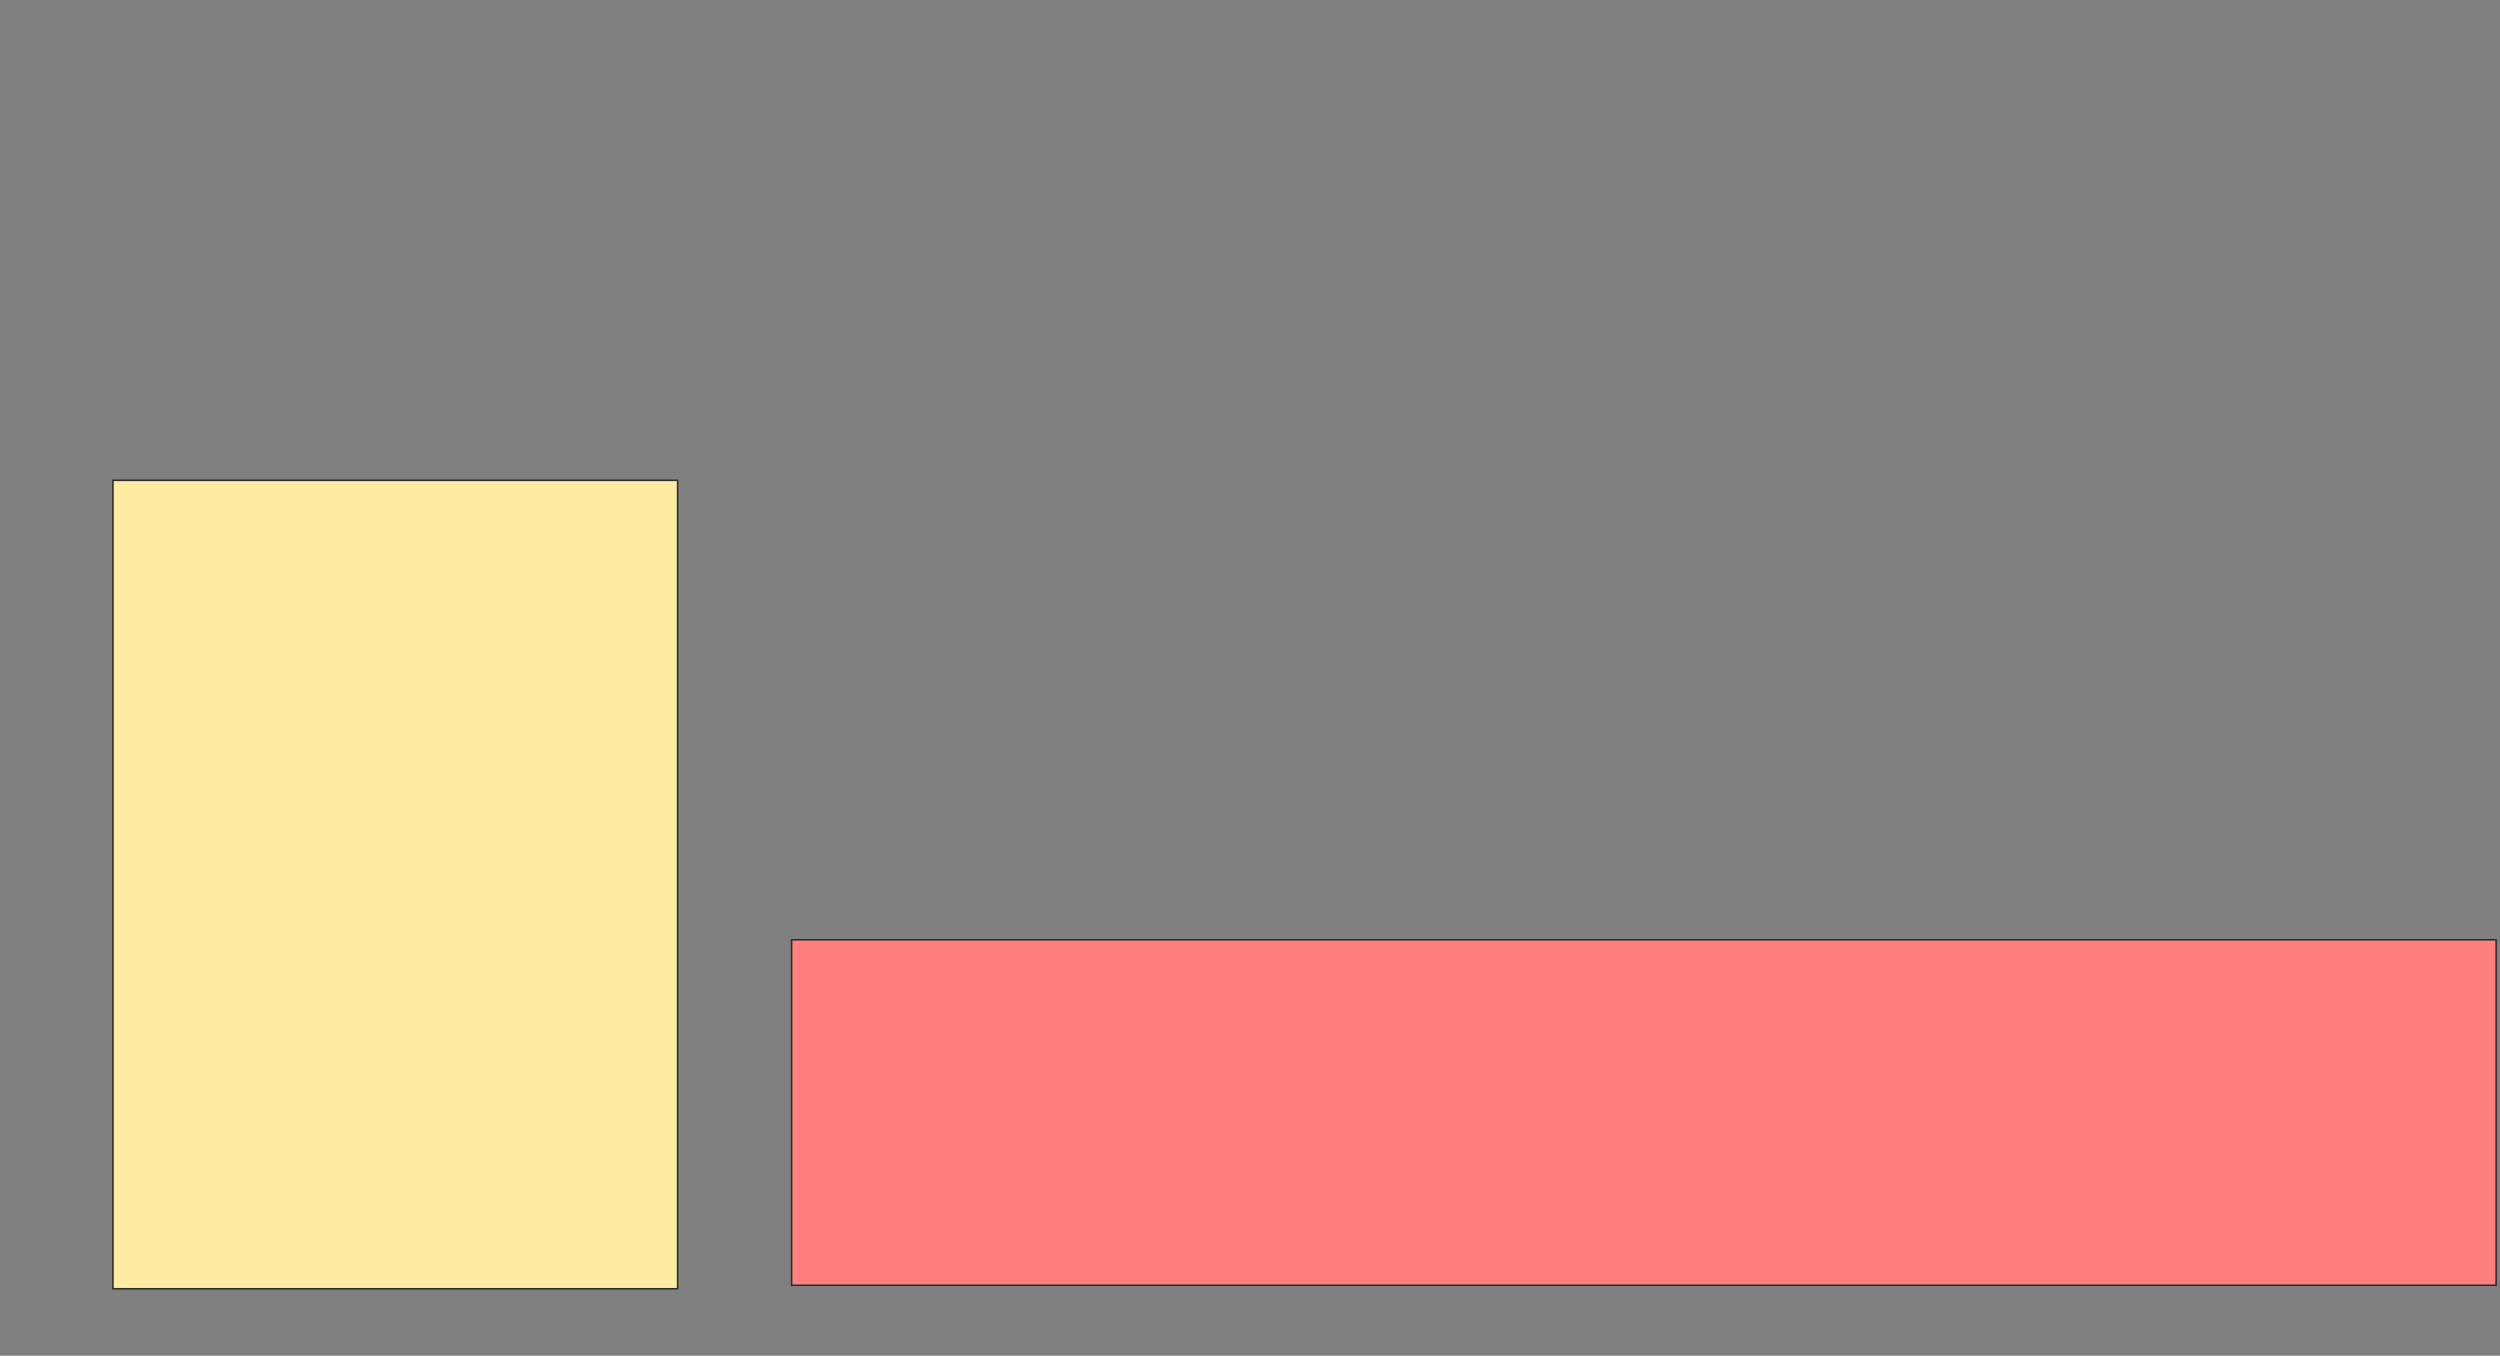 <svg height="859" width="1584" xmlns="http://www.w3.org/2000/svg"><rect width="100%" height="100%" fill="#808080" stroke="none"/><path fill="#FFEBA2" stroke="#2D2D2D" d="M71.556 304.333H429.334V816.555H71.556z"/><path class="qshape" fill="#FF7E7E" stroke="#2D2D2D" d="M501.556 595.444H1581.556V814.333H501.556z"/></svg>